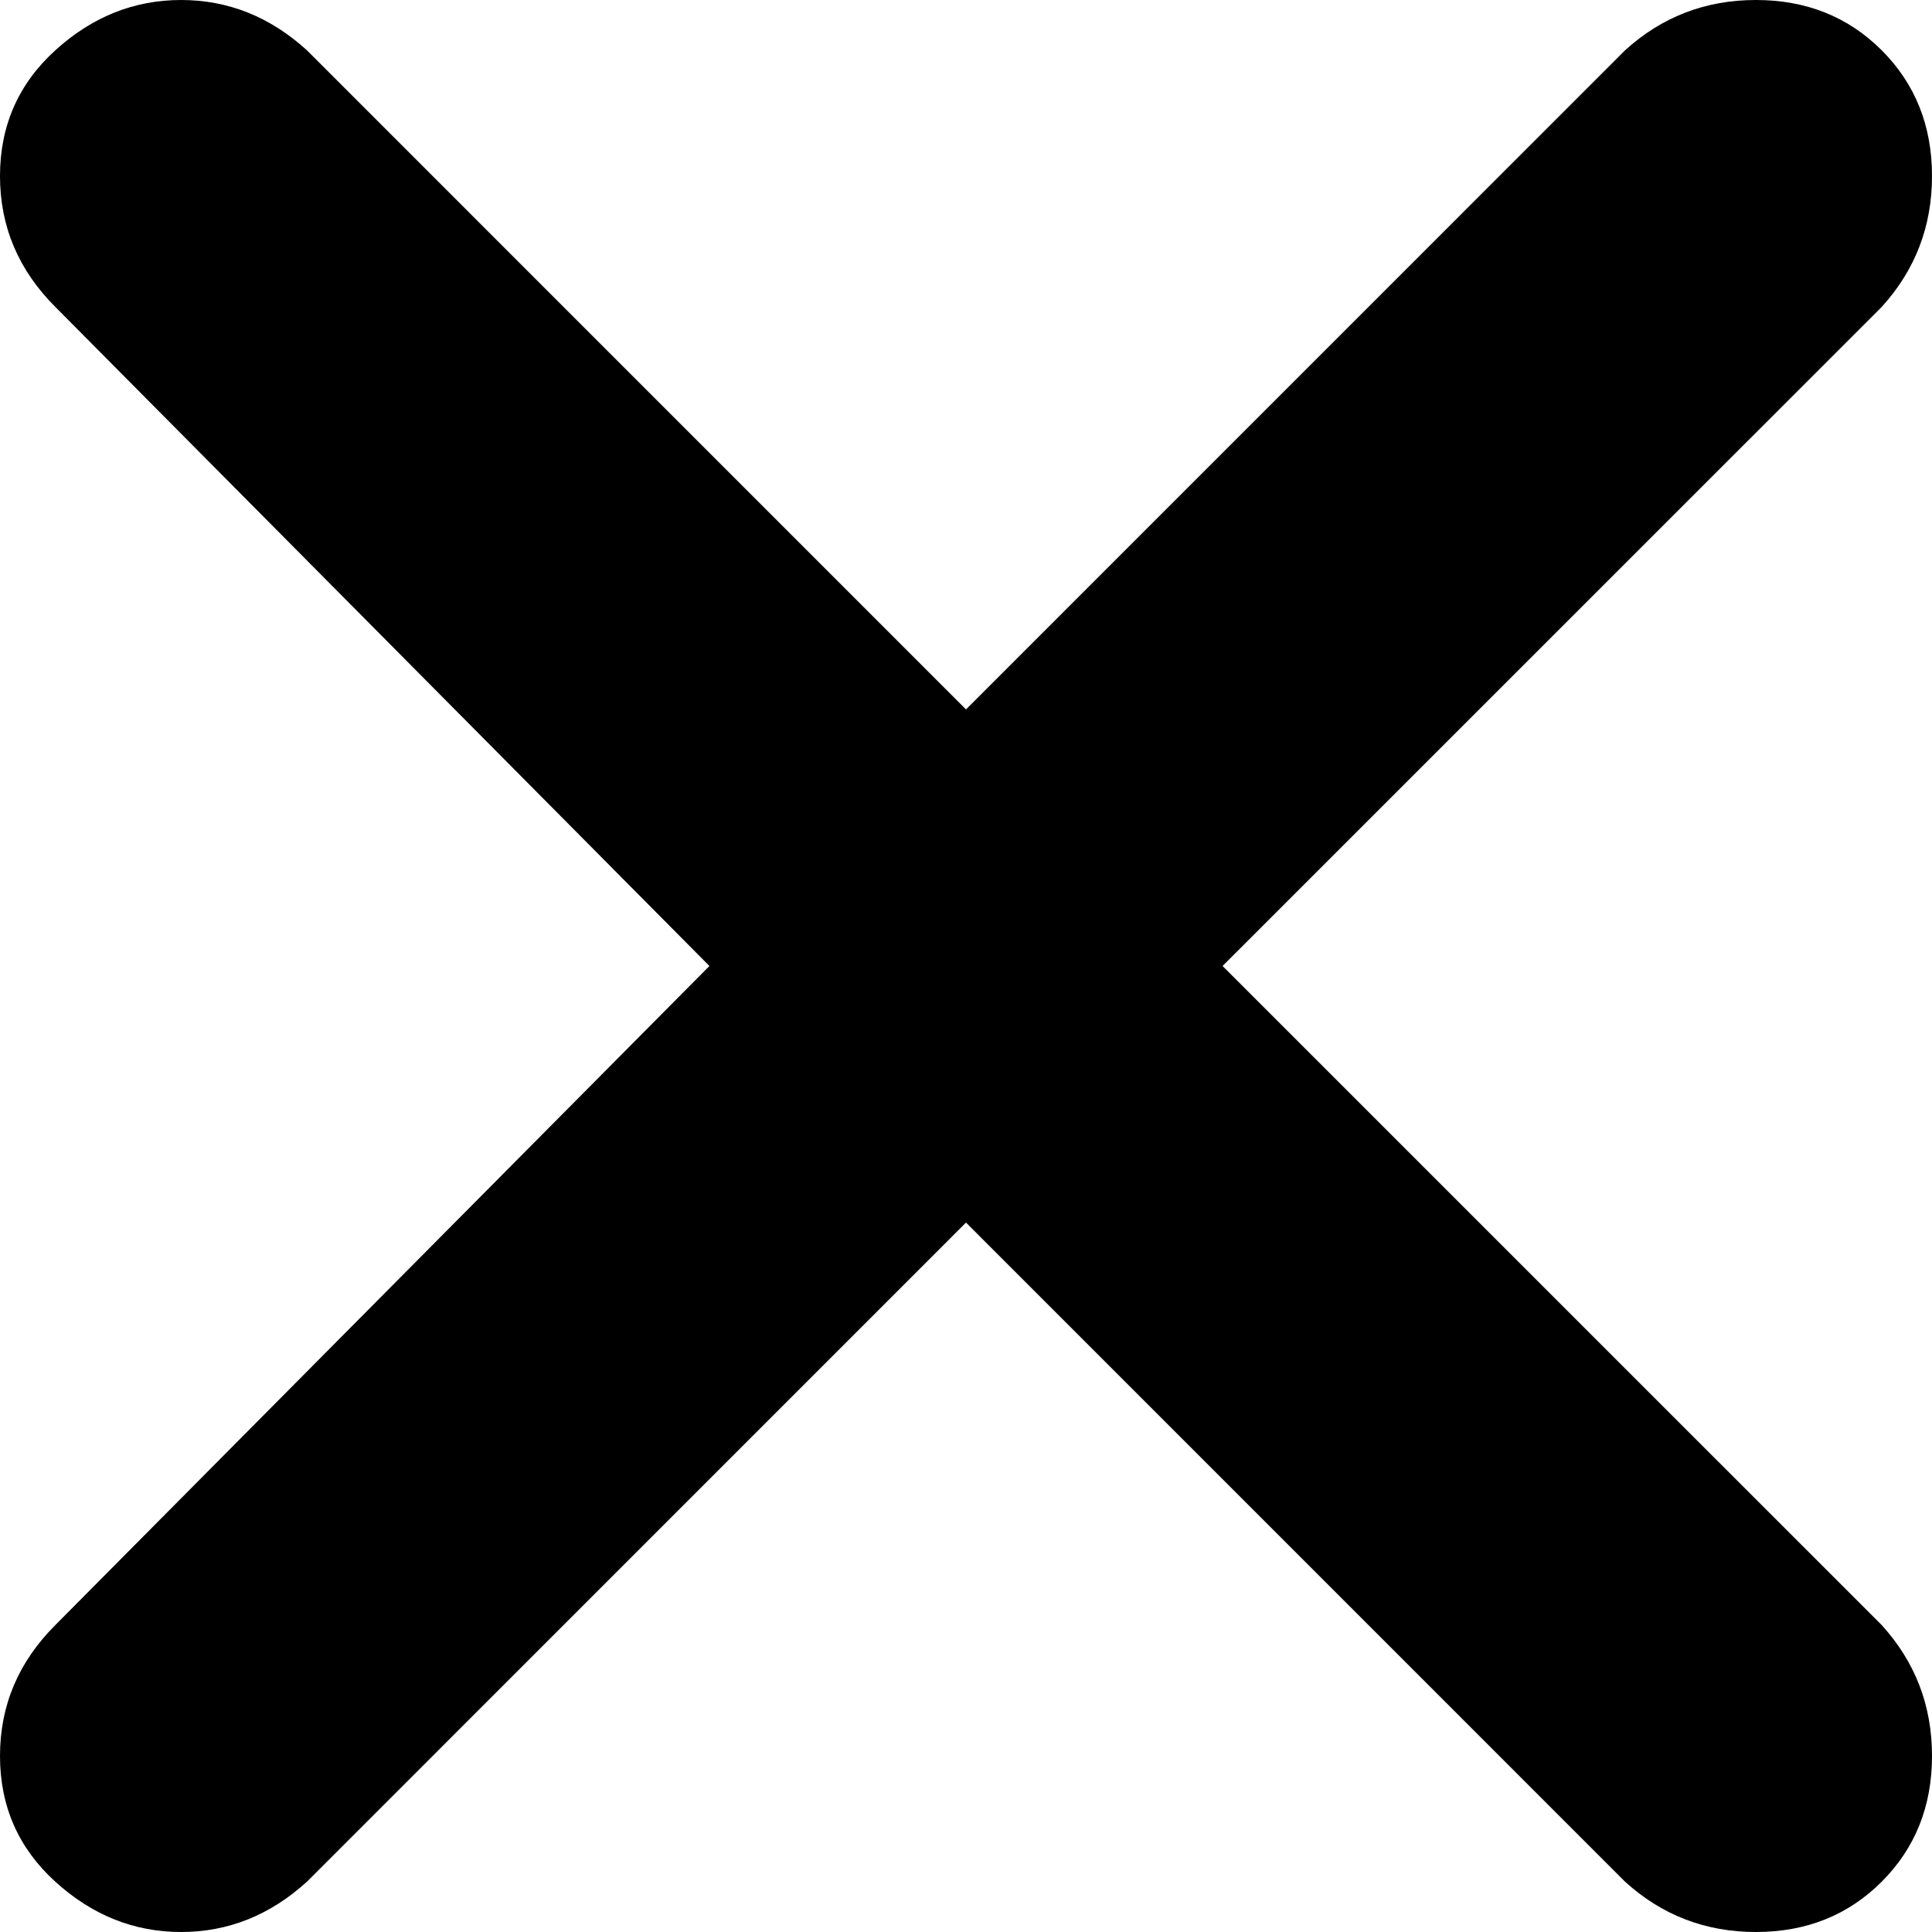 <?xml version="1.0" encoding="UTF-8"?>
<svg width="30px" height="30px" viewBox="0 0 30 30" version="1.1" xmlns="http://www.w3.org/2000/svg" xmlns:xlink="http://www.w3.org/1999/xlink">
    <!-- Generator: Sketch 50 (54983) - http://www.bohemiancoding.com/sketch -->
    <title>Fill 1</title>
    <desc>Created with Sketch.</desc>
    <defs></defs>
    <g id="Page-1" stroke="none" stroke-width="1" fill="none" fill-rule="evenodd">
        <path d="M29.219,25.234 C29.74,25.807 30,26.484 30,27.266 C30,28.047 29.74,28.698 29.219,29.219 C28.698,29.74 28.047,30 27.266,30 C26.484,30 25.807,29.74 25.234,29.219 L15,18.984 L4.766,29.219 C4.193,29.74 3.542,30 2.812,30 C2.083,30 1.432,29.74 0.859,29.219 C0.286,28.698 0,28.047 0,27.266 C0,26.484 0.286,25.807 0.859,25.234 L11.016,15 L0.859,4.766 C0.286,4.193 0,3.516 0,2.734 C0,1.953 0.286,1.302 0.859,0.781 C1.432,0.26 2.083,0 2.812,0 C3.542,0 4.193,0.26 4.766,0.781 L15,11.016 L25.234,0.781 C25.807,0.26 26.484,0 27.266,0 C28.047,0 28.698,0.26 29.219,0.781 C29.74,1.302 30,1.953 30,2.734 C30,3.516 29.74,4.193 29.219,4.766 L18.984,15 L29.219,25.234 Z" id="Fill-1" fill="#000000"></path>
    </g>
</svg>